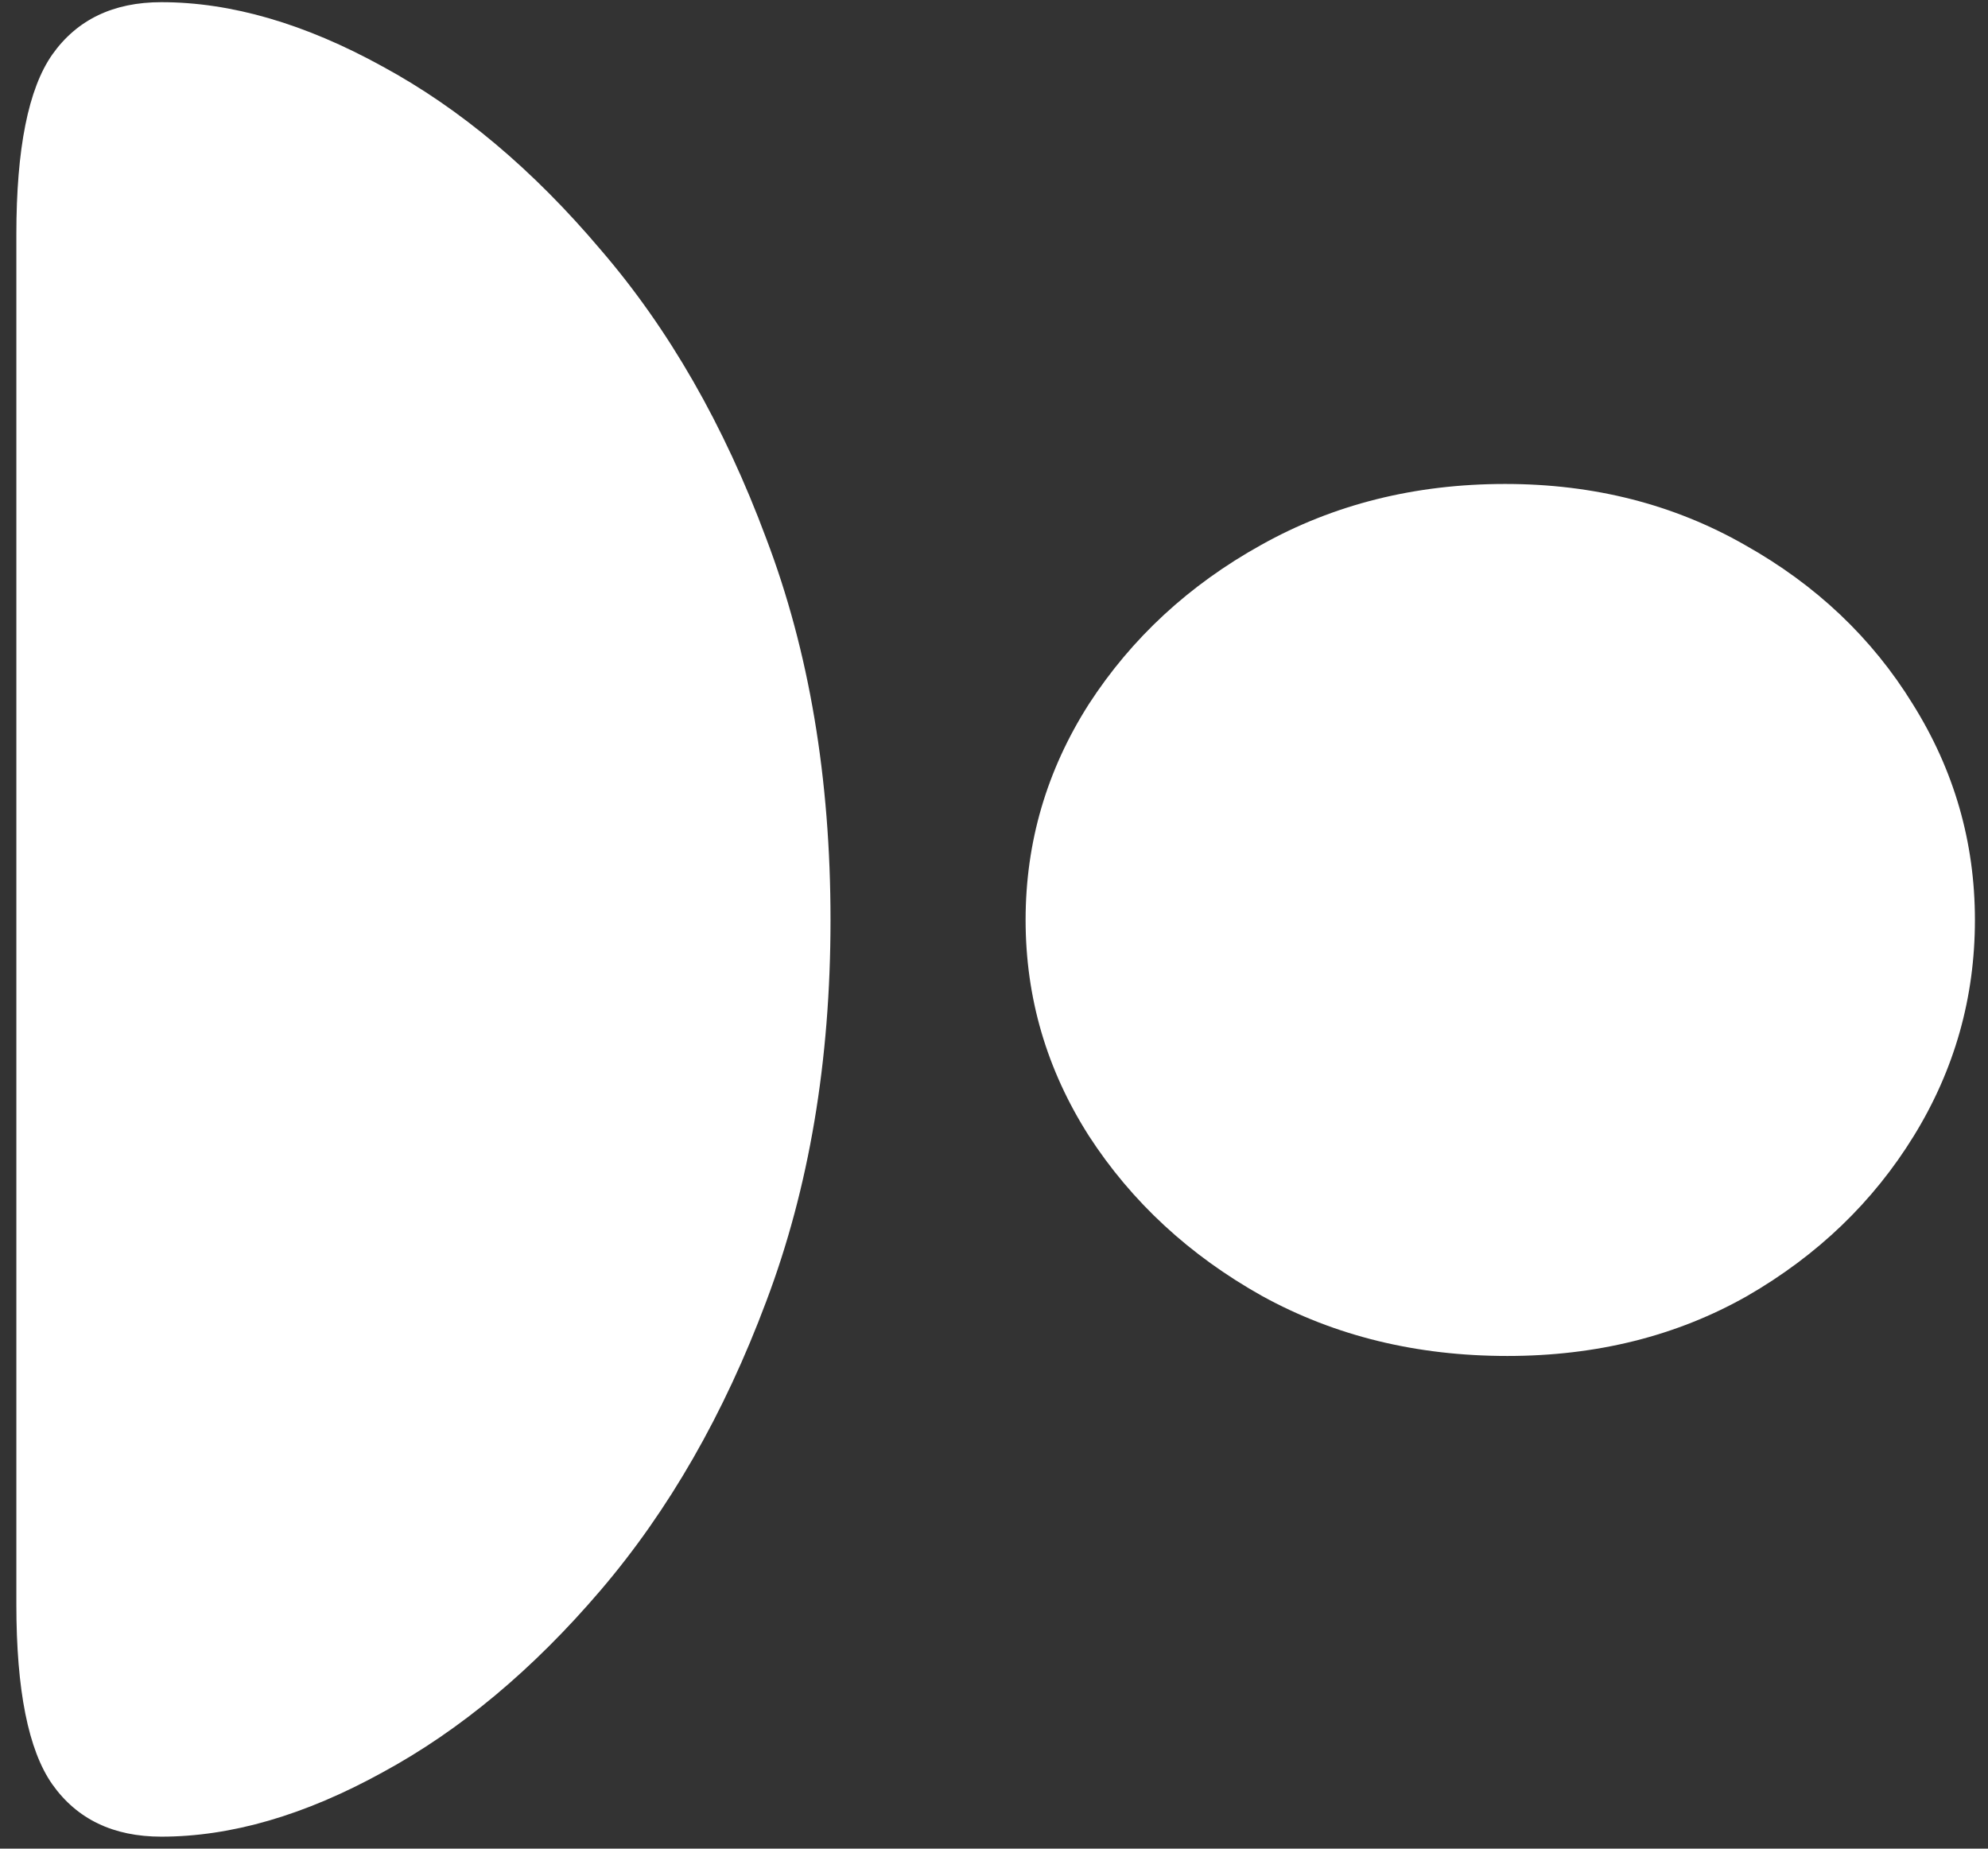 <svg width="114" height="106" viewBox="0 0 114 106" fill="none" xmlns="http://www.w3.org/2000/svg">
<rect x="0" y="0" width="114" height="106" fill="#333333" stroke="none"/>
<path d="M0.938 13.438V92C0.938 96.917 1.625 100.354 3 102.312C4.417 104.312 6.5 105.312 9.25 105.312C13.25 105.312 17.479 104.083 21.938 101.625C26.396 99.208 30.562 95.729 34.438 91.188C38.354 86.604 41.521 81.083 43.938 74.625C46.396 68.125 47.625 60.833 47.625 52.75C47.625 44.625 46.396 37.333 43.938 30.875C41.521 24.375 38.354 18.854 34.438 14.312C30.562 9.729 26.396 6.229 21.938 3.812C17.479 1.354 13.25 0.125 9.25 0.125C6.5 0.125 4.417 1.125 3 3.125C1.625 5.083 0.938 8.521 0.938 13.438ZM58.812 52.75C58.812 57.208 60.021 61.333 62.438 65.125C64.896 68.917 68.208 71.979 72.375 74.312C76.542 76.604 81.229 77.75 86.438 77.75C91.562 77.75 96.146 76.604 100.188 74.312C104.229 71.979 107.417 68.917 109.75 65.125C112.083 61.333 113.25 57.208 113.25 52.75C113.25 48.292 112.062 44.167 109.688 40.375C107.354 36.583 104.146 33.542 100.062 31.25C95.979 28.917 91.396 27.75 86.312 27.75C81.146 27.75 76.479 28.917 72.312 31.25C68.188 33.542 64.896 36.583 62.438 40.375C60.021 44.167 58.812 48.292 58.812 52.75Z" fill="white"/>
</svg>
